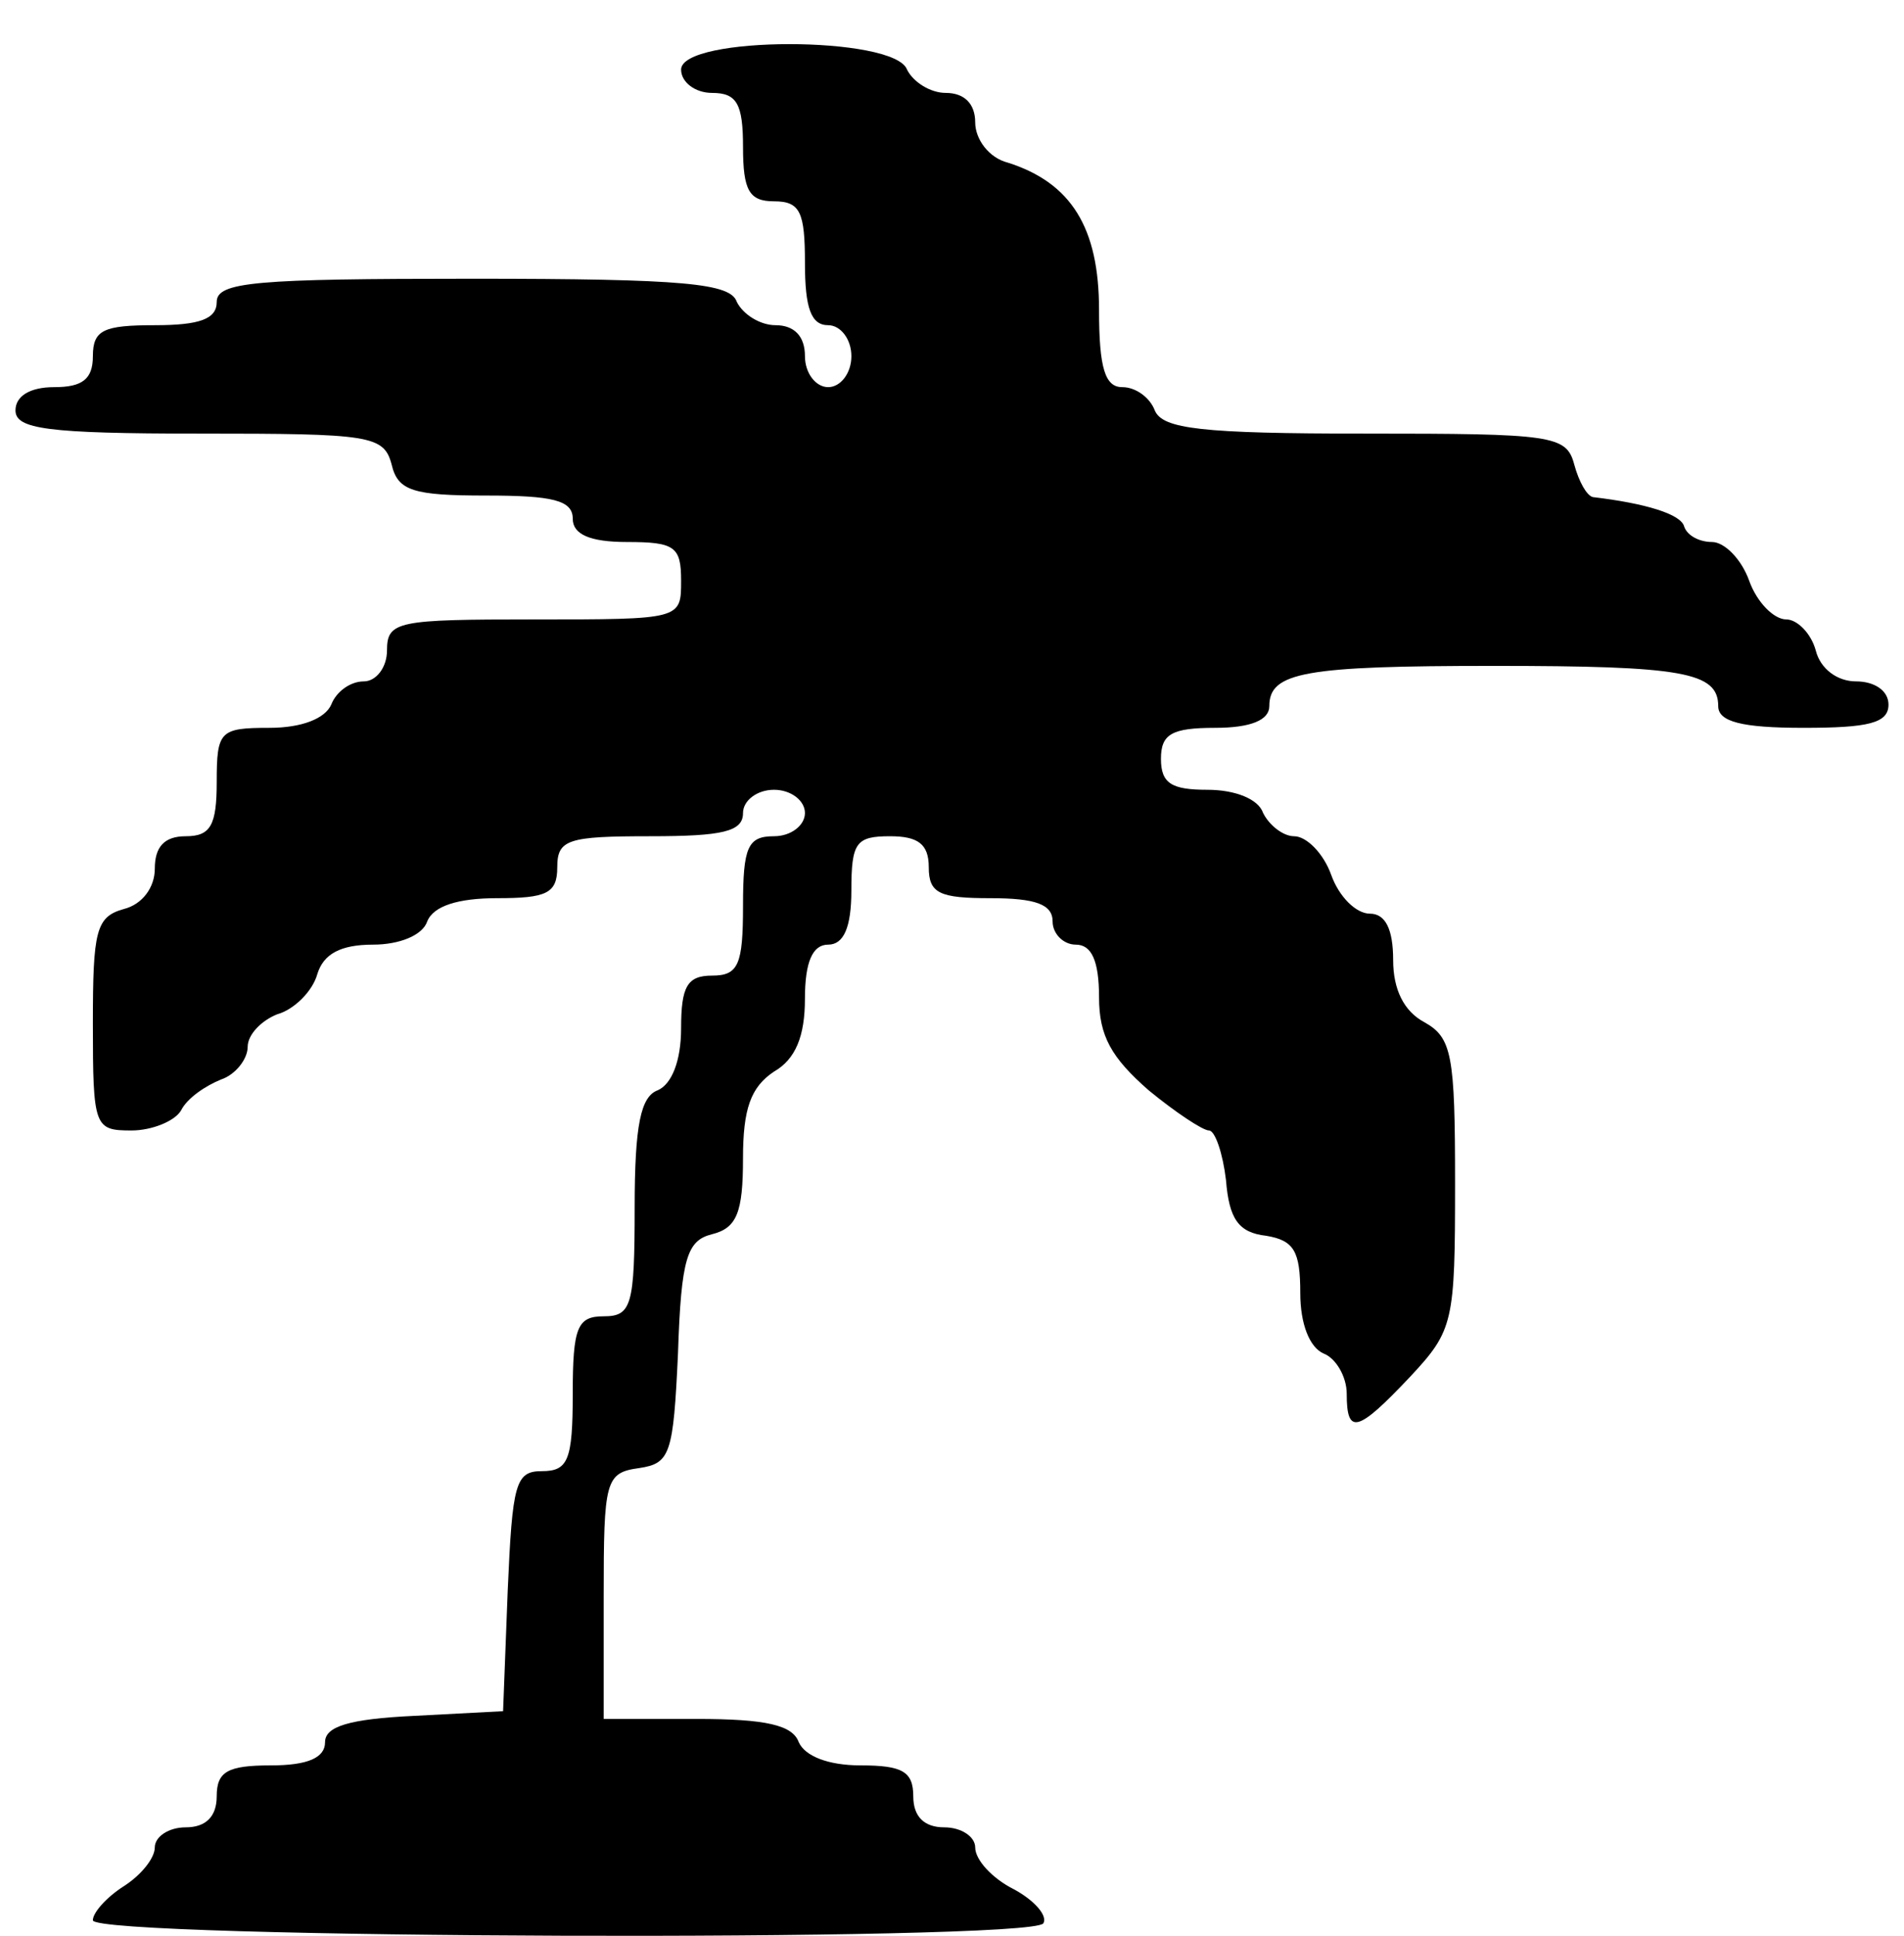 <?xml version="1.0" standalone="no"?>
<!DOCTYPE svg PUBLIC "-//W3C//DTD SVG 20010904//EN"
 "http://www.w3.org/TR/2001/REC-SVG-20010904/DTD/svg10.dtd">
<svg version="1.0" xmlns="http://www.w3.org/2000/svg"
 width="123pt" height="125pt" viewBox="0 0 123 125"
 preserveAspectRatio="xMidYMid meet">

<g transform="translate(0,125) scale(0.1,-0.1)"
fill="#000000" stroke="none">
<path d="M440 1205 c0 -8 9 -15 20 -15 16 0 20 -7 20 -35 0 -28 4 -35 20 -35
17 0 20 -7 20 -40 0 -29 4 -40 15 -40 8 0 15 -9 15 -20 0 -11 -7 -20 -15 -20
-8 0 -15 9 -15 20 0 13 -7 20 -19 20 -10 0 -21 7 -25 15 -4 12 -33 15 -171 15
-140 0 -165 -2 -165 -15 0 -11 -11 -15 -40 -15 -33 0 -40 -3 -40 -20 0 -15 -7
-20 -25 -20 -16 0 -25 -6 -25 -15 0 -12 20 -15 119 -15 110 0 119 -1 124 -20
4 -17 14 -20 61 -20 43 0 56 -3 56 -15 0 -10 11 -15 35 -15 31 0 35 -3 35 -25
0 -25 0 -25 -95 -25 -88 0 -95 -1 -95 -20 0 -11 -7 -20 -15 -20 -9 0 -18 -7
-21 -15 -4 -9 -19 -15 -40 -15 -32 0 -34 -2 -34 -35 0 -28 -4 -35 -20 -35 -14
0 -20 -7 -20 -21 0 -12 -8 -23 -20 -26 -18 -5 -20 -14 -20 -74 0 -67 1 -69 25
-69 13 0 28 6 32 13 4 8 16 16 26 20 9 3 17 13 17 21 0 8 9 17 19 21 11 3 23
15 26 26 4 13 15 19 36 19 17 0 32 6 35 15 4 10 20 15 45 15 32 0 39 3 39 20
0 18 7 20 60 20 47 0 60 3 60 15 0 8 9 15 20 15 11 0 20 -7 20 -15 0 -8 -9
-15 -20 -15 -17 0 -20 -7 -20 -45 0 -38 -3 -45 -20 -45 -16 0 -20 -7 -20 -34
0 -21 -6 -36 -15 -40 -11 -4 -15 -22 -15 -76 0 -63 -2 -70 -20 -70 -17 0 -20
-7 -20 -50 0 -43 -3 -50 -20 -50 -17 0 -19 -8 -22 -77 l-3 -78 -57 -3 c-43 -2
-58 -7 -58 -17 0 -10 -11 -15 -35 -15 -28 0 -35 -4 -35 -20 0 -13 -7 -20 -20
-20 -11 0 -20 -6 -20 -13 0 -7 -9 -18 -20 -25 -11 -7 -20 -17 -20 -22 0 -12
606 -14 614 -2 3 5 -6 15 -19 22 -14 7 -25 19 -25 27 0 7 -9 13 -20 13 -13 0
-20 7 -20 20 0 16 -7 20 -34 20 -21 0 -36 6 -40 15 -4 11 -21 15 -66 15 l-60
0 0 79 c0 75 1 80 23 83 20 3 22 9 25 74 2 62 6 73 22 77 16 4 20 14 20 49 0
32 5 46 20 56 14 8 20 23 20 47 0 24 5 35 15 35 10 0 15 11 15 35 0 31 3 35
25 35 18 0 25 -5 25 -20 0 -17 7 -20 40 -20 29 0 40 -4 40 -15 0 -8 7 -15 15
-15 10 0 15 -10 15 -34 0 -25 8 -39 32 -60 17 -14 35 -26 39 -26 4 0 9 -15 11
-32 2 -25 8 -34 26 -36 18 -3 22 -10 22 -37 0 -20 6 -35 15 -39 8 -3 15 -15
15 -26 0 -27 7 -25 41 11 28 30 29 35 29 125 0 83 -2 94 -20 104 -13 7 -20 21
-20 40 0 20 -5 30 -15 30 -9 0 -20 11 -25 25 -5 14 -16 25 -24 25 -7 0 -16 7
-20 15 -3 9 -18 15 -36 15 -23 0 -30 4 -30 20 0 16 7 20 35 20 23 0 35 5 35
14 0 22 23 26 145 26 122 0 145 -4 145 -26 0 -10 15 -14 55 -14 42 0 55 3 55
15 0 9 -9 15 -21 15 -12 0 -23 8 -26 20 -3 11 -12 20 -19 20 -8 0 -19 11 -24
25 -5 14 -16 25 -24 25 -8 0 -16 4 -18 10 -2 8 -25 15 -59 19 -4 1 -9 10 -12
21 -5 19 -14 20 -135 20 -106 0 -131 3 -136 15 -3 8 -12 15 -21 15 -11 0 -15
12 -15 50 0 53 -18 82 -59 95 -12 3 -21 15 -21 26 0 12 -7 19 -19 19 -10 0
-21 7 -25 15 -8 22 -146 22 -146 0z"/>
</g>
</svg>
